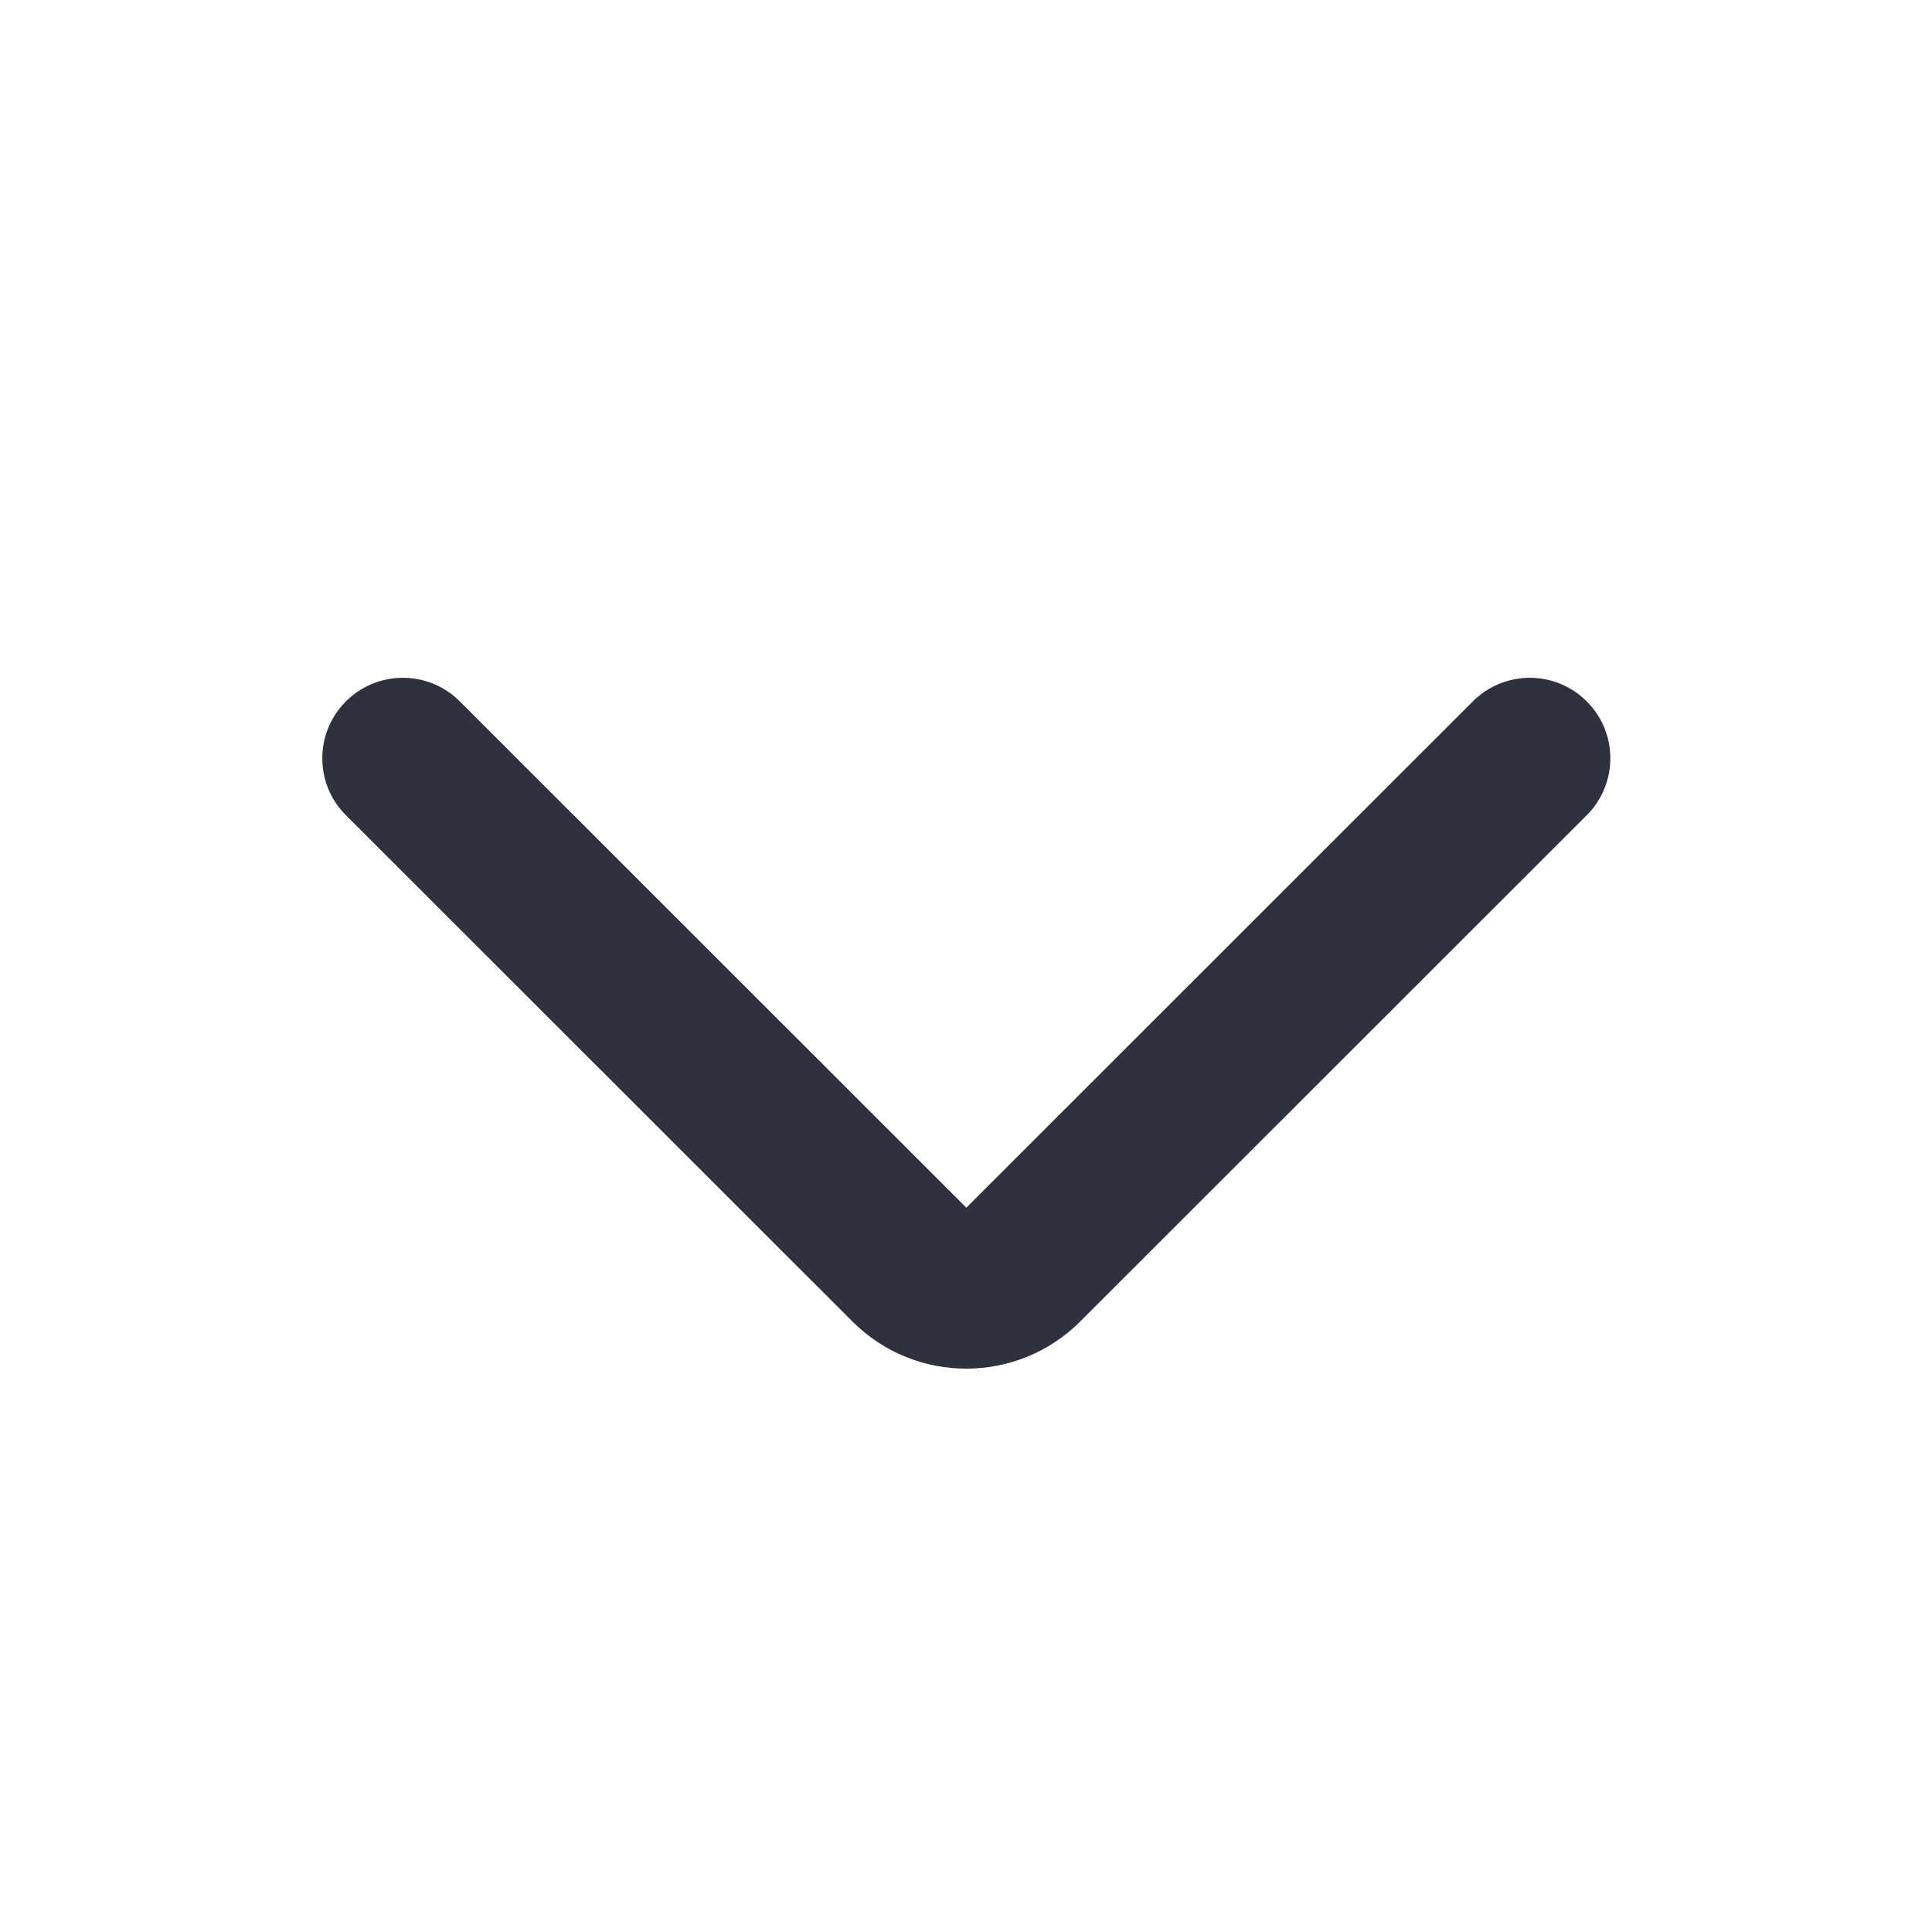 <svg xmlns:xlink="http://www.w3.org/1999/xlink" width="24" height="24" viewBox="0 0 24 24" fill="none" xmlns="http://www.w3.org/2000/svg" class="sm:hidden h-5 transition-transform duration-500 rotate-180"><path fill-rule="evenodd" clip-rule="evenodd" d="M19.711 8.713C19.32 8.322 18.687 8.322 18.296 8.713L12.004 15.002L5.712 8.713C5.321 8.322 4.687 8.322 4.297 8.713C3.906 9.103 3.906 9.737 4.297 10.127L10.589 16.416C11.37 17.197 12.637 17.197 13.419 16.416L19.711 10.127C20.102 9.737 20.102 9.103 19.711 8.713Z" fill="#2F313F"></path></svg>